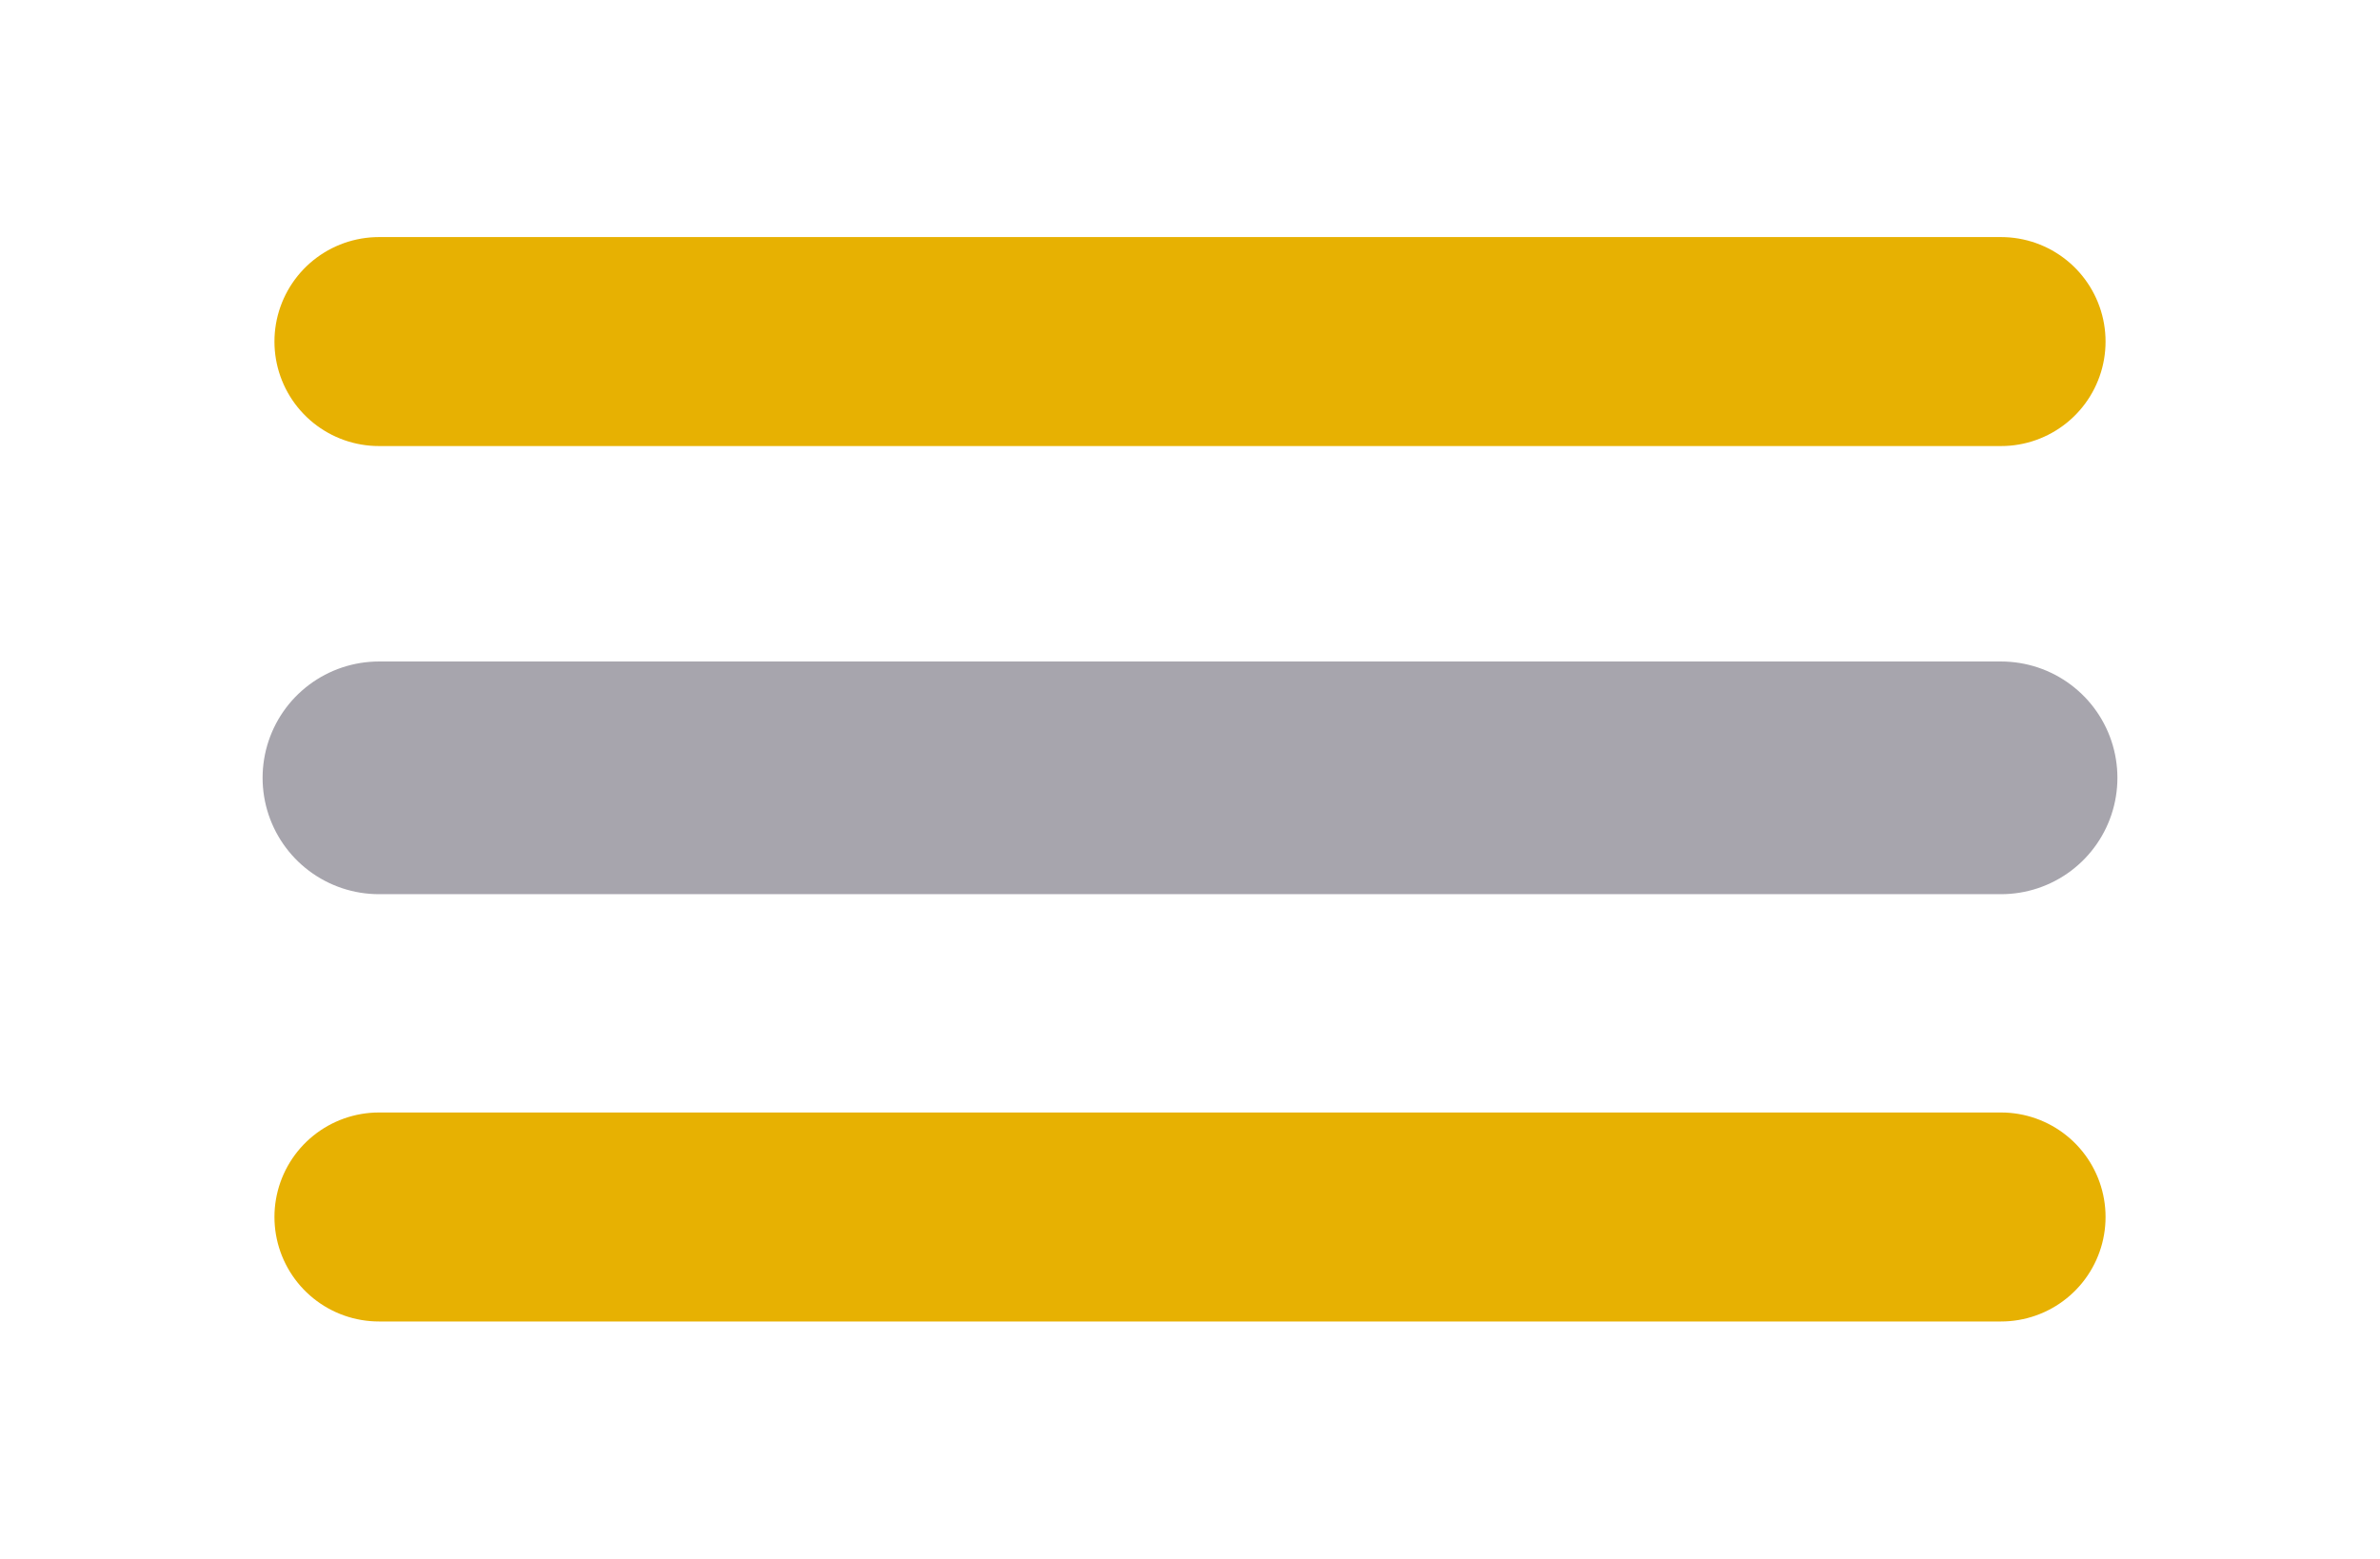 <?xml version="1.0" encoding="utf-8"?>
<!-- Generator: Adobe Illustrator 25.4.1, SVG Export Plug-In . SVG Version: 6.00 Build 0)  -->
<svg version="1.1" id="Layer_1" xmlns="http://www.w3.org/2000/svg" xmlns:xlink="http://www.w3.org/1999/xlink" x="0px" y="0px"
	 viewBox="0 0 82.9 54.3" style="enable-background:new 0 0 82.9 54.3;" xml:space="preserve">
<style type="text/css">
	.st0{fill:none;stroke:#E7B102;stroke-width:7.281;stroke-linecap:round;stroke-linejoin:round;stroke-miterlimit:10;}
	.st1{fill:none;stroke:#A7A5AD;stroke-width:8.107;stroke-linecap:round;stroke-linejoin:round;stroke-miterlimit:10;}
</style>
<g>
	<line class="st0" x1="13.2" y1="11.9" x2="69.7" y2="11.9"/>
	<line class="st1" x1="13.2" y1="27.1" x2="69.7" y2="27.1"/>
	<line class="st0" x1="13.2" y1="42.4" x2="69.7" y2="42.4"/>
</g>
</svg>
